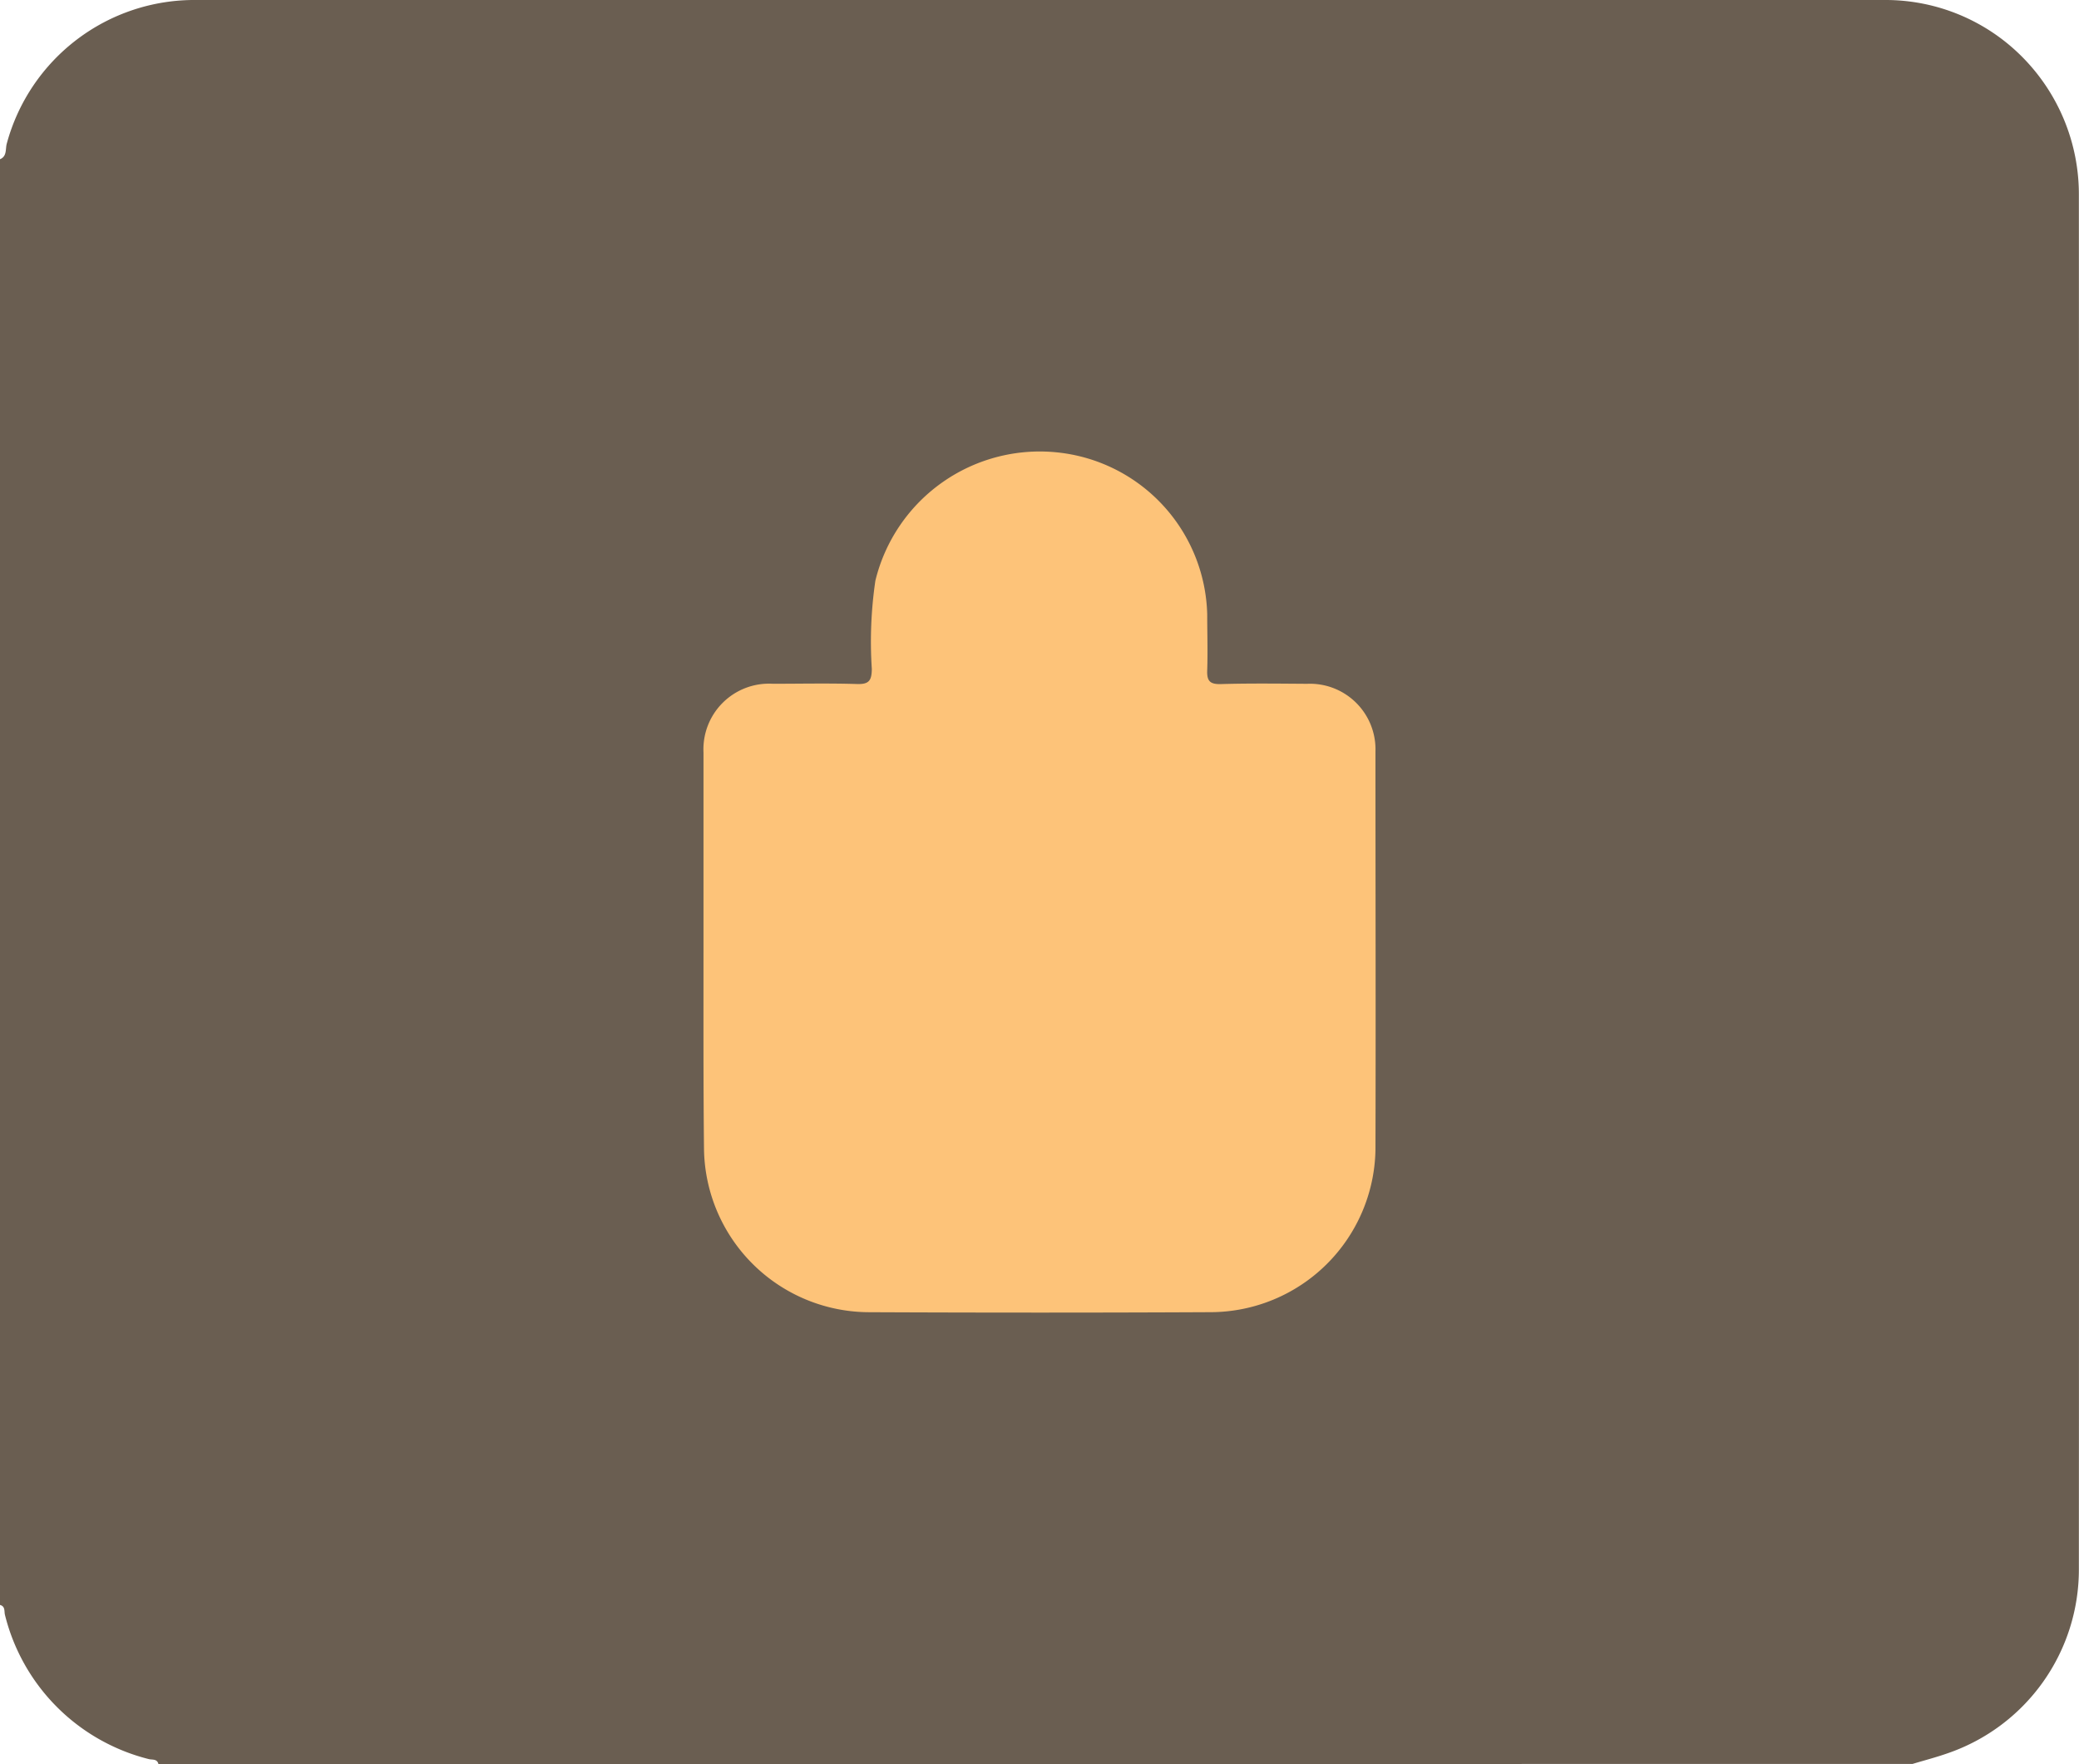 <svg xmlns="http://www.w3.org/2000/svg" width="99.006" height="84" viewBox="0 0 99.006 84"><g id="Group_2" data-name="Group 2" transform="translate(0 0)"><path id="Shape" fill="#6a5e51" d="M7.545,84c-.062-.261-.3-.194-.464-.238a9.416,9.416,0,0,1-6.846-6.87c-.041-.169.025-.4-.235-.47V7.582c.345-.14.25-.5.324-.749A9.255,9.255,0,0,1,9.341,0h80.4A9.171,9.171,0,0,1,96.3,2.708,9.286,9.286,0,0,1,99,9.3q.018,32.7,0,65.4a9.251,9.251,0,0,1-6.25,8.786c-.548.194-1.114.339-1.672.508Z"/><path id="Shape-2" fill="#fdc379" d="M7.9,40.982A7.883,7.883,0,0,1,.024,33.218C-.01,30.1,0,26.985,0,23.869V14.327a3.124,3.124,0,0,1,3.307-3.27c1.332,0,2.665-.03,4,.012.579.02.7-.169.709-.711a19.9,19.9,0,0,1,.17-4.214A8.058,8.058,0,0,1,16.965.053a7.959,7.959,0,0,1,7.023,7.7c0,.884.03,1.777,0,2.655-.02.5.112.68.653.664,1.364-.04,2.729-.022,4.1-.013A3.122,3.122,0,0,1,32,14.278c0,6.331.018,12.659,0,18.987a7.87,7.87,0,0,1-7.815,7.715q-4.073.02-8.144.02T7.9,40.982Z" data-name="Shape" transform="translate(33.502 21.502)"/></g></svg>